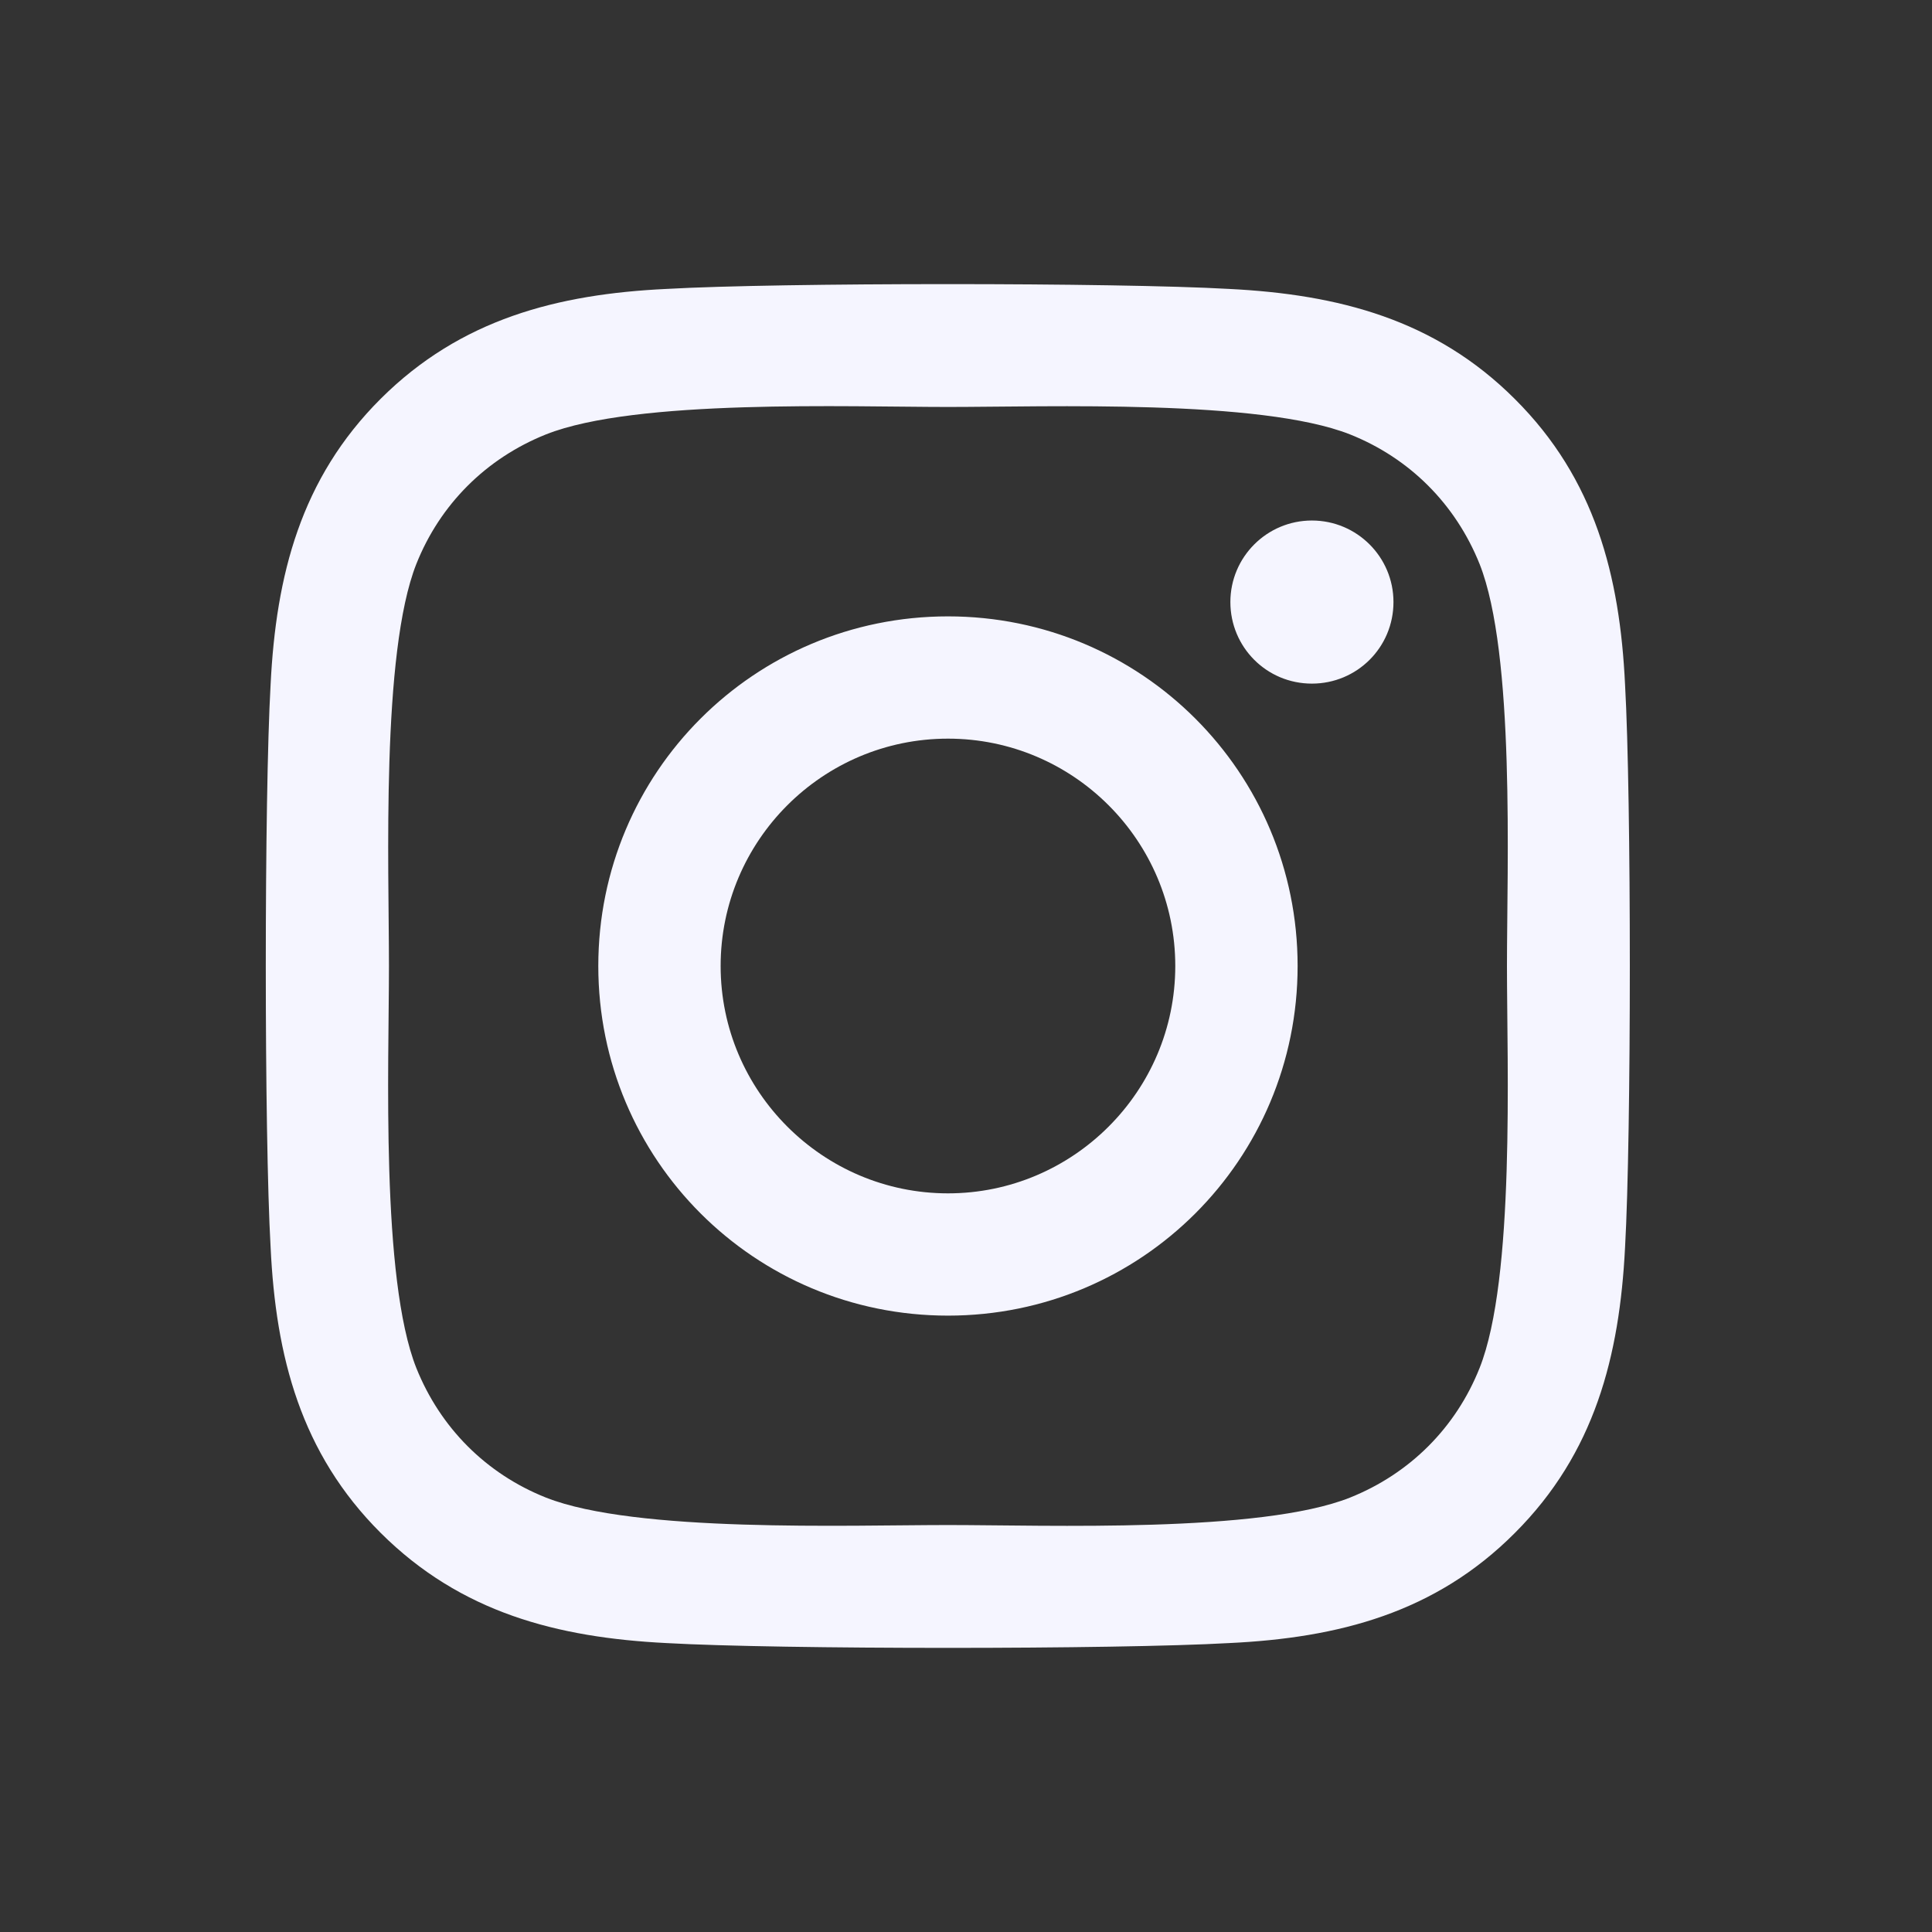 <svg width="31" height="31" viewBox="0 0 31 31" fill="none" xmlns="http://www.w3.org/2000/svg">
<rect x="0" y="0" width="31" height="31" fill="#333333" stroke="none"/>
<path d="M15.211 9.89C12.105 9.89 9.6 12.395 9.6 15.5C9.6 18.605 12.105 21.11 15.211 21.11C18.316 21.11 20.821 18.605 20.821 15.5C20.821 12.395 18.316 9.89 15.211 9.89ZM15.211 19.148C13.204 19.148 11.563 17.512 11.563 15.5C11.563 13.488 13.199 11.852 15.211 11.852C17.222 11.852 18.858 13.488 18.858 15.5C18.858 17.512 17.218 19.148 15.211 19.148ZM22.359 9.66C22.359 10.388 21.773 10.969 21.05 10.969C20.323 10.969 19.742 10.383 19.742 9.66C19.742 8.938 20.328 8.352 21.05 8.352C21.773 8.352 22.359 8.938 22.359 9.66ZM26.075 10.988C25.992 9.235 25.592 7.683 24.307 6.403C23.028 5.124 21.475 4.724 19.722 4.636C17.916 4.533 12.501 4.533 10.694 4.636C8.946 4.719 7.393 5.119 6.109 6.398C4.825 7.678 4.429 9.23 4.342 10.983C4.239 12.79 4.239 18.205 4.342 20.012C4.425 21.765 4.825 23.317 6.109 24.597C7.393 25.876 8.941 26.276 10.694 26.364C12.501 26.467 17.916 26.467 19.722 26.364C21.475 26.281 23.028 25.881 24.307 24.597C25.587 23.317 25.987 21.765 26.075 20.012C26.177 18.205 26.177 12.795 26.075 10.988ZM23.741 21.95C23.36 22.907 22.623 23.645 21.661 24.03C20.221 24.602 16.802 24.47 15.211 24.47C13.619 24.47 10.196 24.597 8.761 24.03C7.803 23.649 7.066 22.912 6.68 21.95C6.109 20.51 6.241 17.092 6.241 15.5C6.241 13.908 6.114 10.485 6.68 9.05C7.061 8.093 7.799 7.355 8.761 6.97C10.201 6.398 13.619 6.53 15.211 6.53C16.802 6.53 20.225 6.403 21.661 6.97C22.618 7.351 23.355 8.088 23.741 9.05C24.312 10.49 24.18 13.908 24.18 15.5C24.18 17.092 24.312 20.515 23.741 21.95Z" fill="#F5F5FF"/>
</svg>
